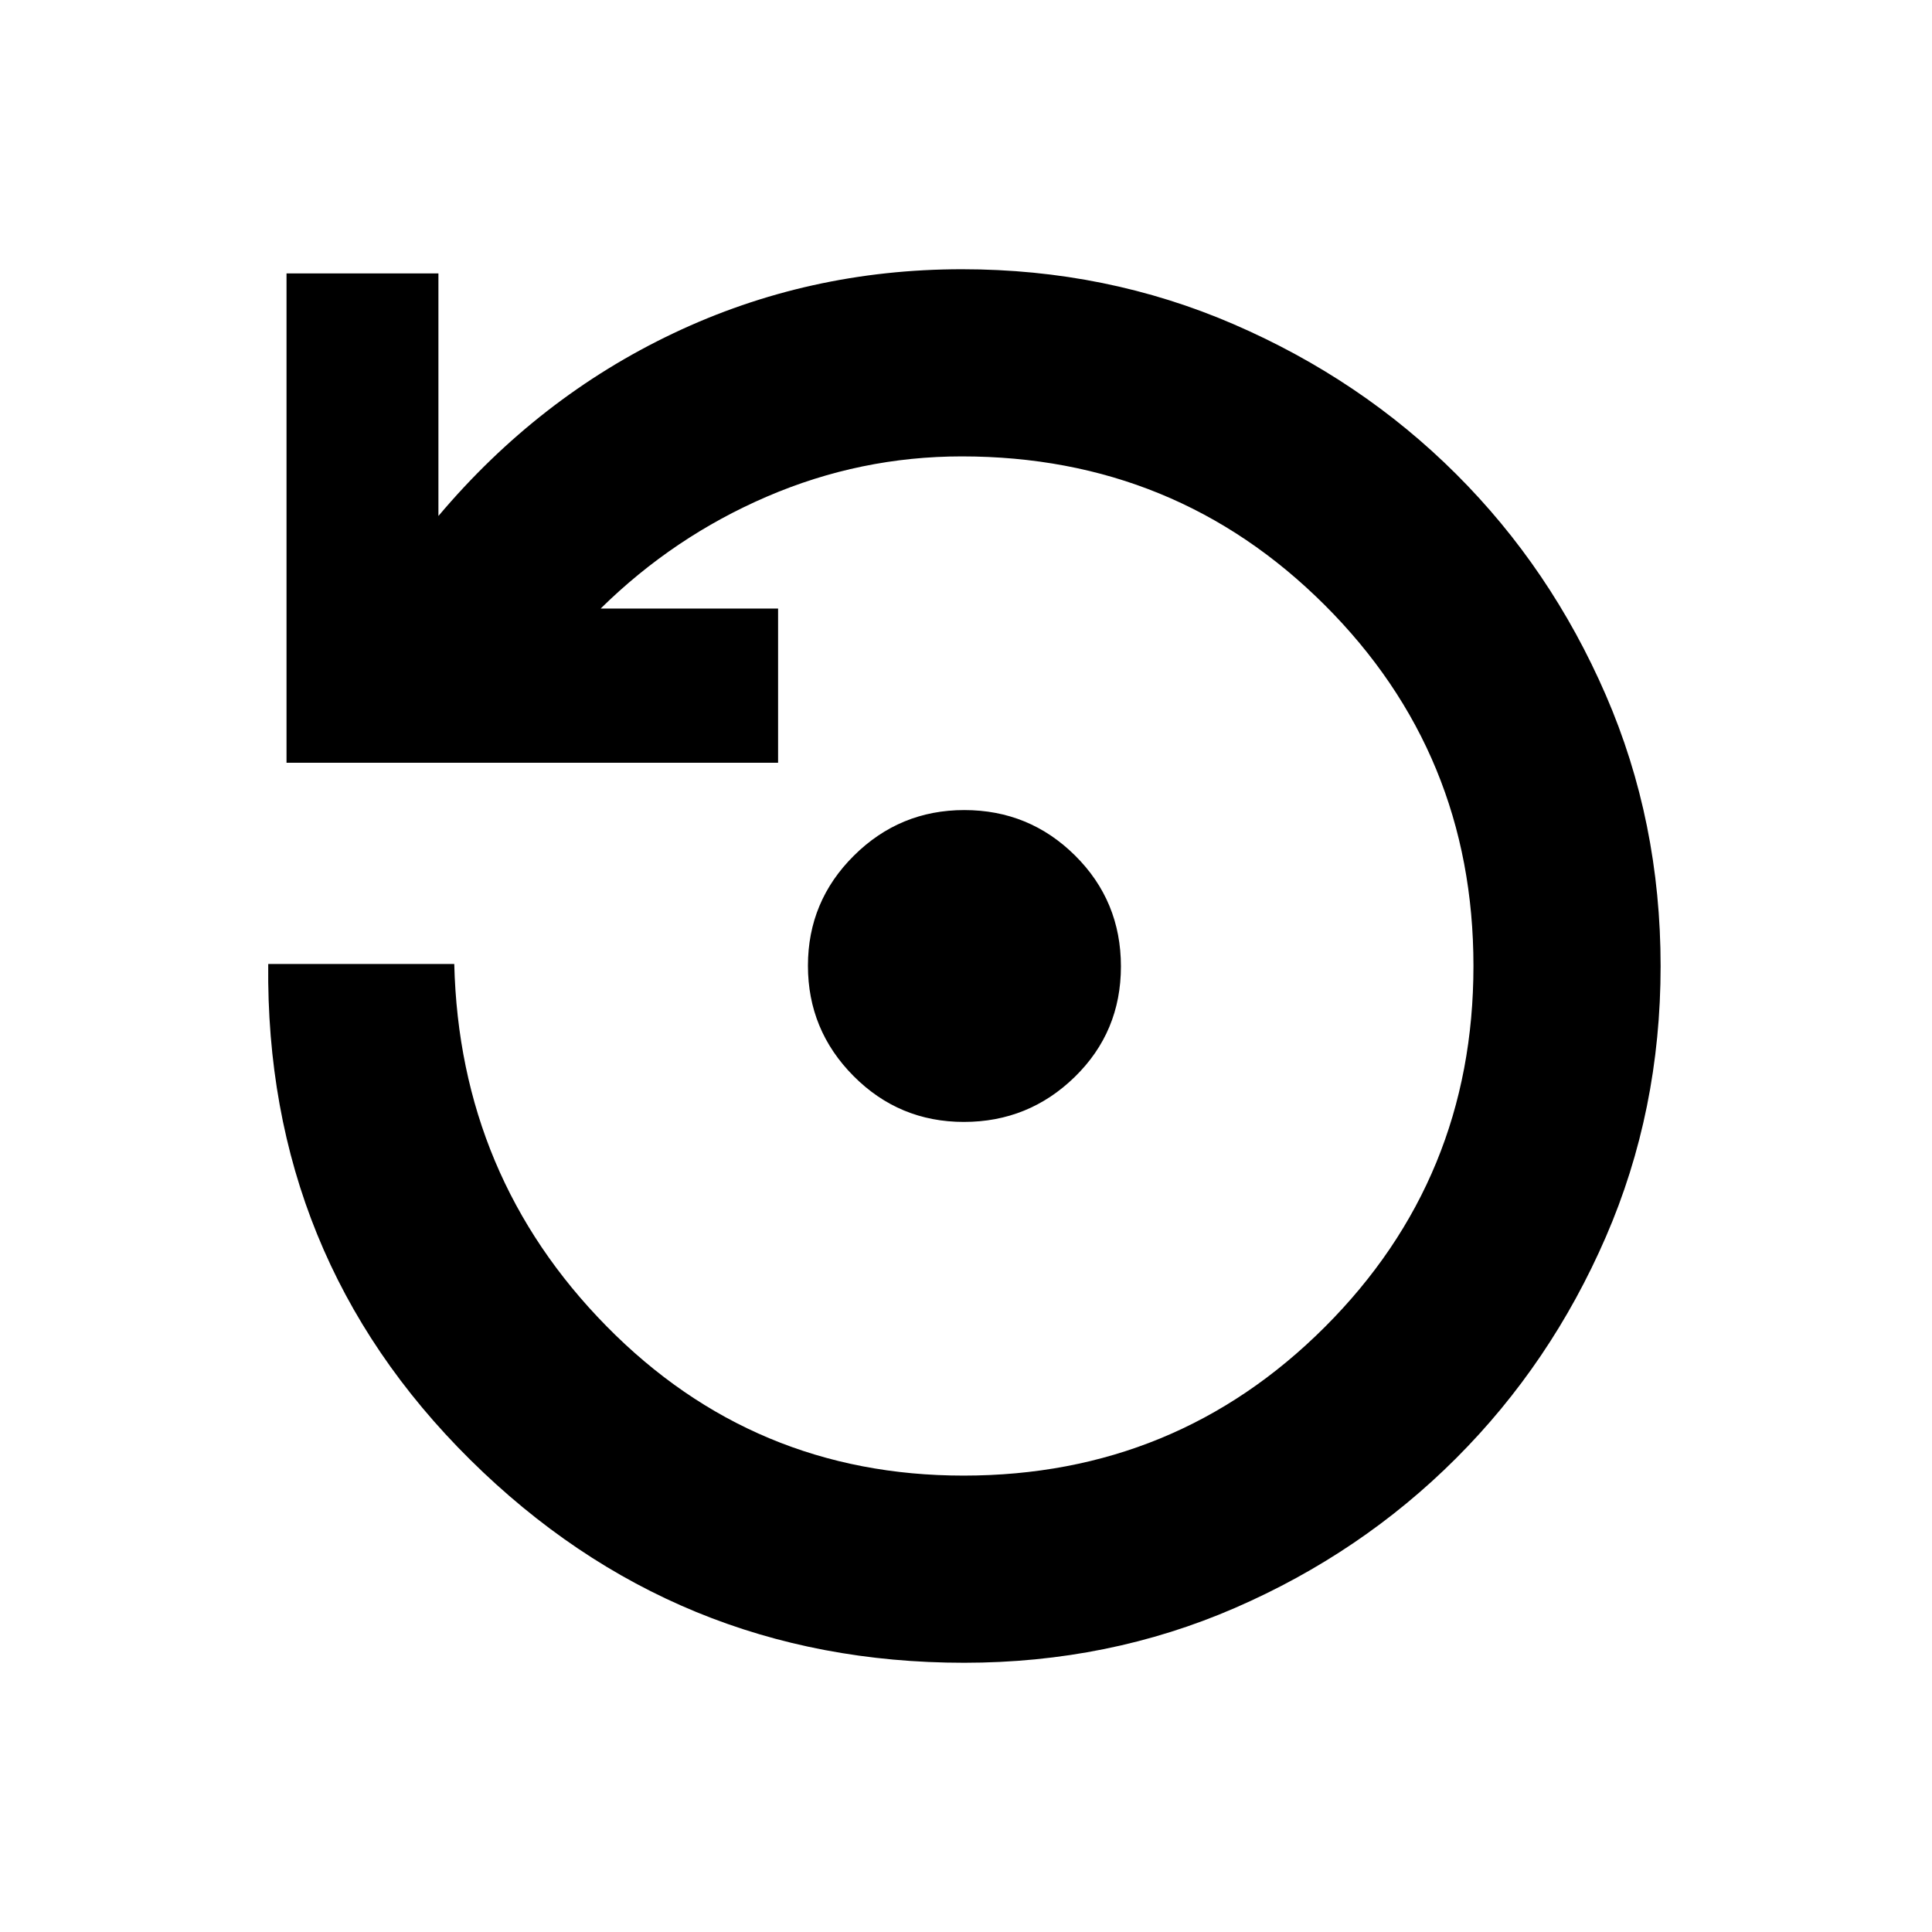 <svg xmlns="http://www.w3.org/2000/svg" height="20" viewBox="0 -960 960 960" width="20"><path d="M478.96-402.52q-32.18 0-54.84-22.8-22.66-22.8-22.66-54.82 0-32.01 22.82-54.68 22.82-22.66 54.87-22.66 32.28 0 55.05 22.59 22.78 22.6 22.78 55.1 0 32.51-22.92 54.89-22.92 22.38-55.1 22.38Zm.09 268.74q-143.46 0-245.4-100.87Q131.72-335.52 133.28-481h92.44q2.56 105.67 75.62 179.95 73.05 74.27 177.45 74.27 105.62 0 179.49-73.81 73.87-73.8 73.87-179.43 0-105.62-73.99-179.41-74-73.79-180.23-73.79-50.39 0-96.78 19.95-46.39 19.94-82.69 55.66h88.17V-581H142.37v-243.13h75.48v120.52q49.73-58.96 116.75-90.78 67.03-31.83 143.48-31.83 71.76 0 135.02 27.37 63.26 27.36 110.39 74.35 47.14 46.99 74.4 109.8 27.26 62.82 27.26 134.74 0 71.92-27.26 134.69-27.26 62.78-74.36 109.87-47.09 47.09-109.85 74.36-62.77 27.26-134.63 27.26Z"/></svg>